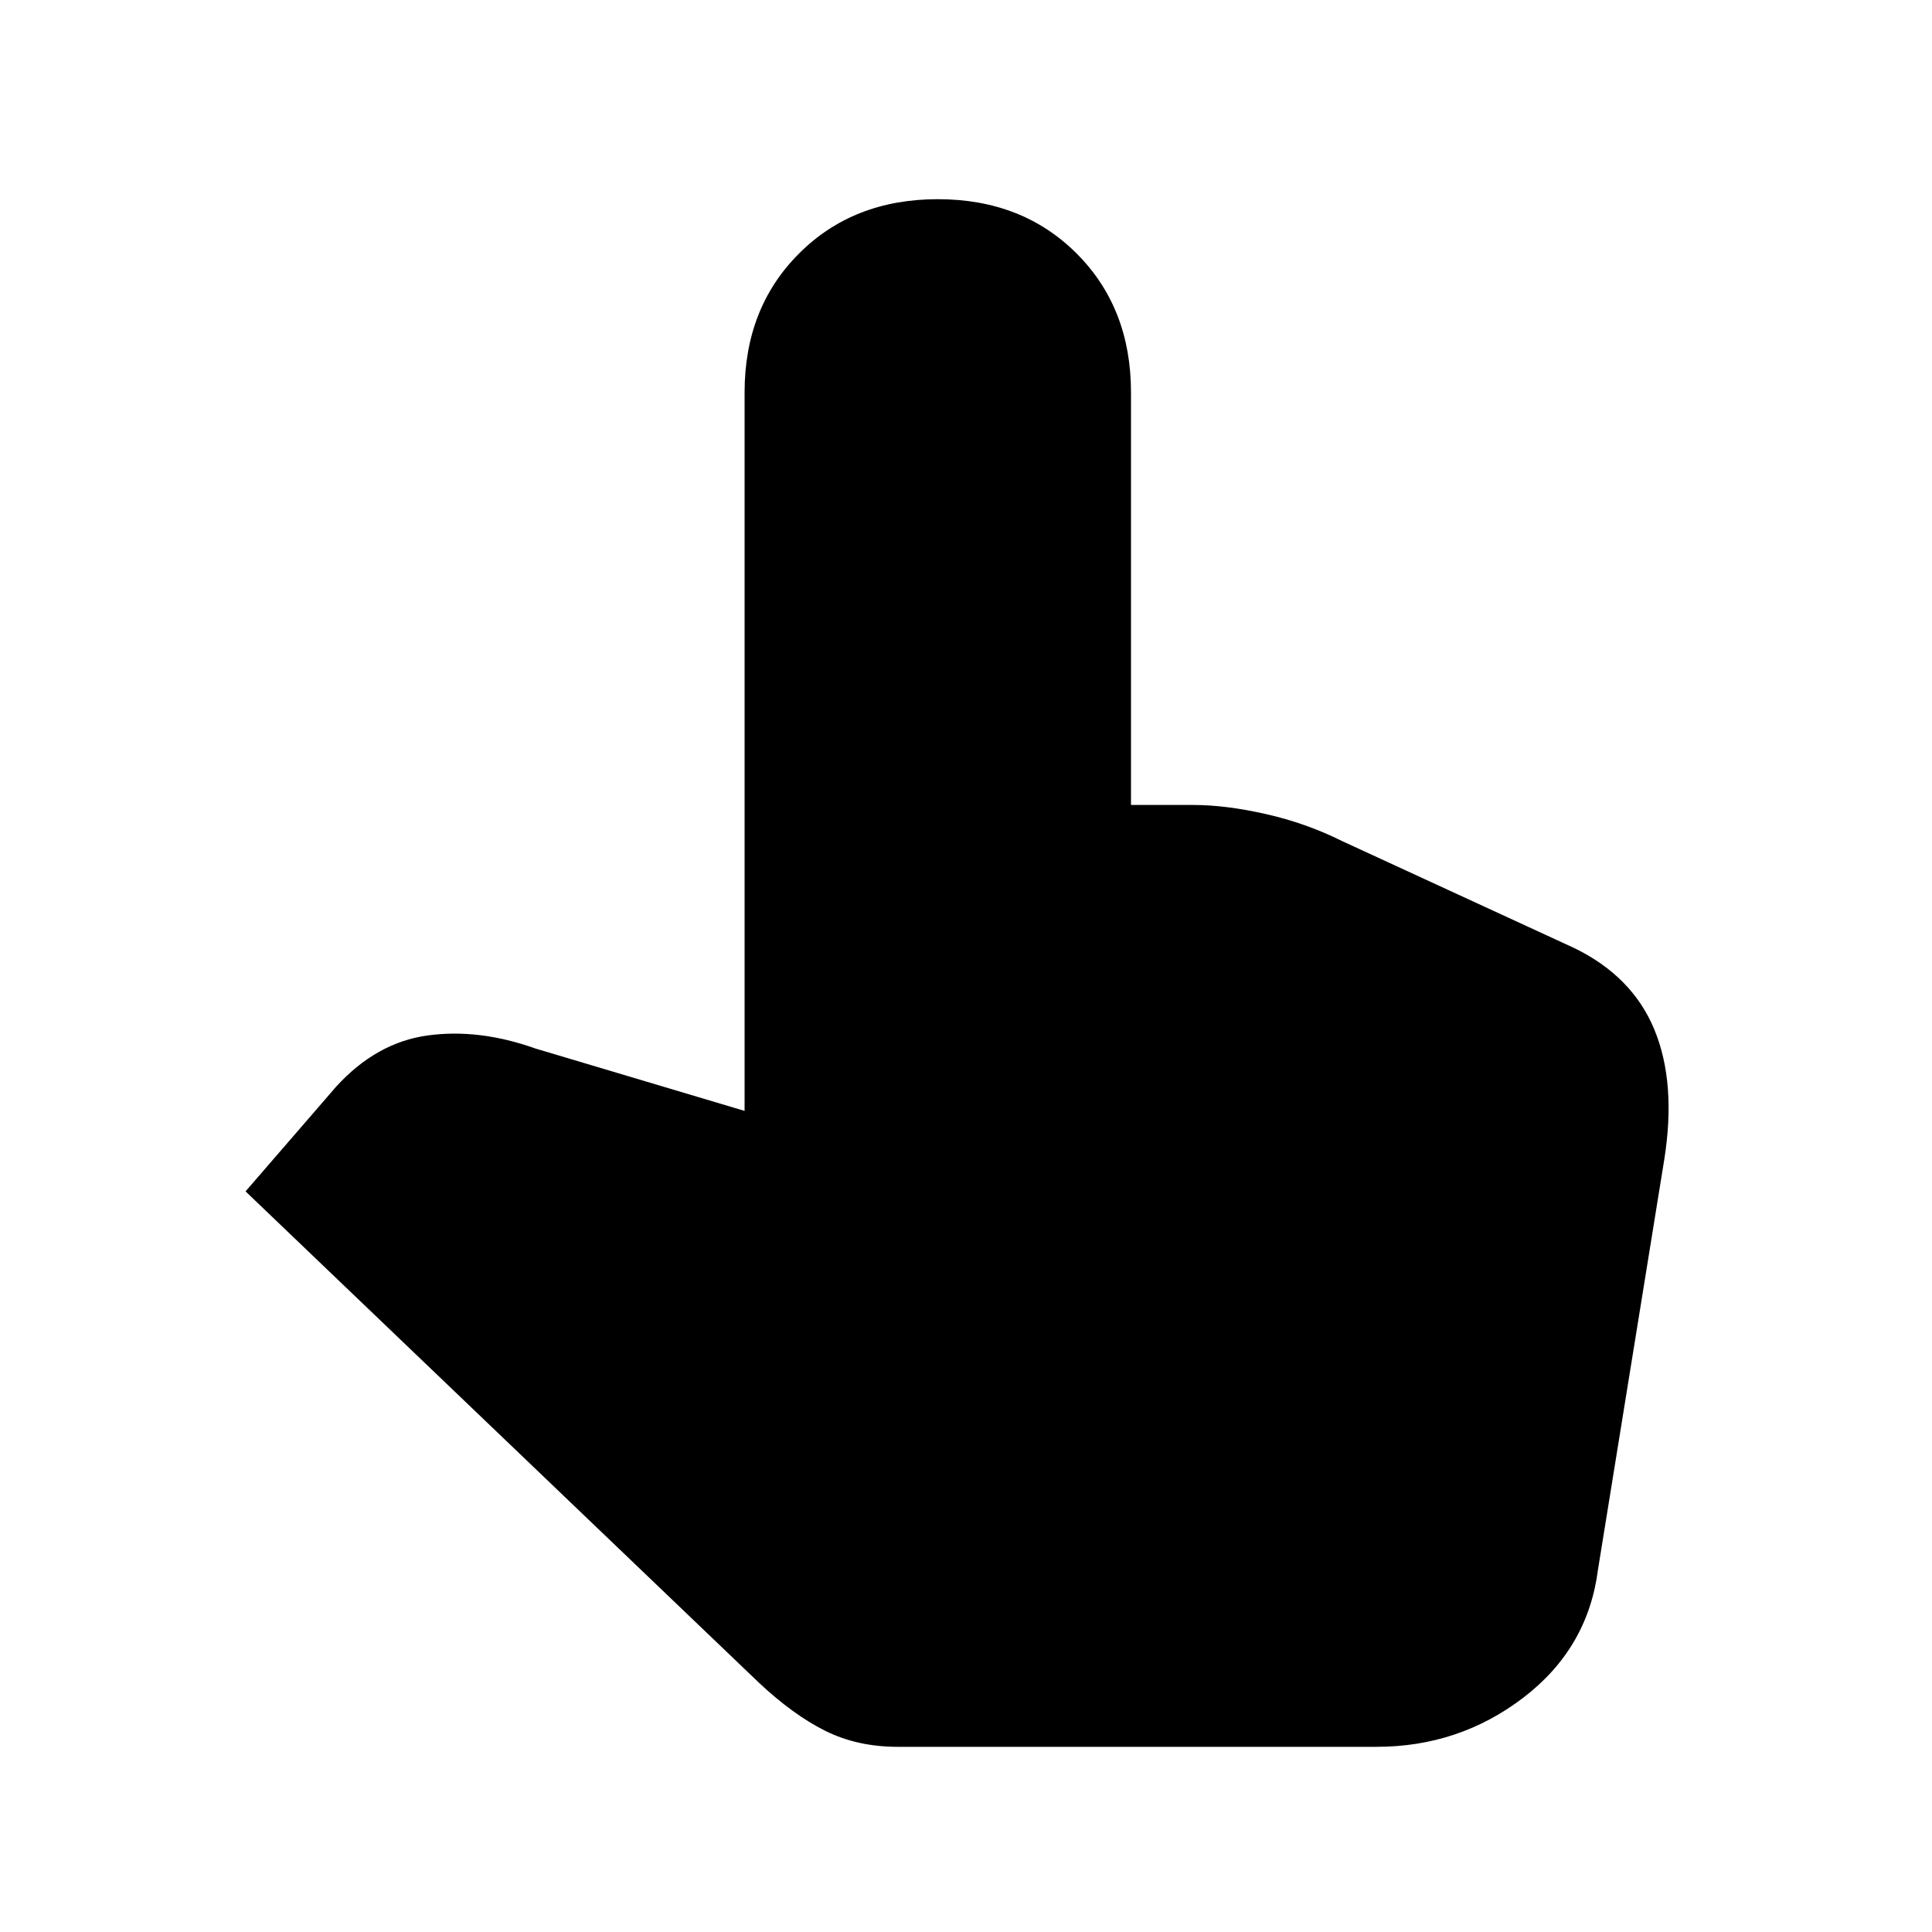 <svg xmlns="http://www.w3.org/2000/svg" height="20" width="20"><path d="M9.292 18.083q-.417 0-.75-.166-.334-.167-.688-.5l-5.312-5.084.937-1.083q.417-.458.948-.531.531-.073 1.115.135l2.166.646V4.062q0-.874.563-1.437.562-.563 1.437-.563t1.438.563q.562.563.562 1.437v4.271h.646q.334 0 .75.094.417.094.792.281l2.396 1.104q.604.292.833.844.229.552.104 1.344l-.687 4.25q-.104.812-.771 1.323-.667.51-1.521.51Z"/></svg>